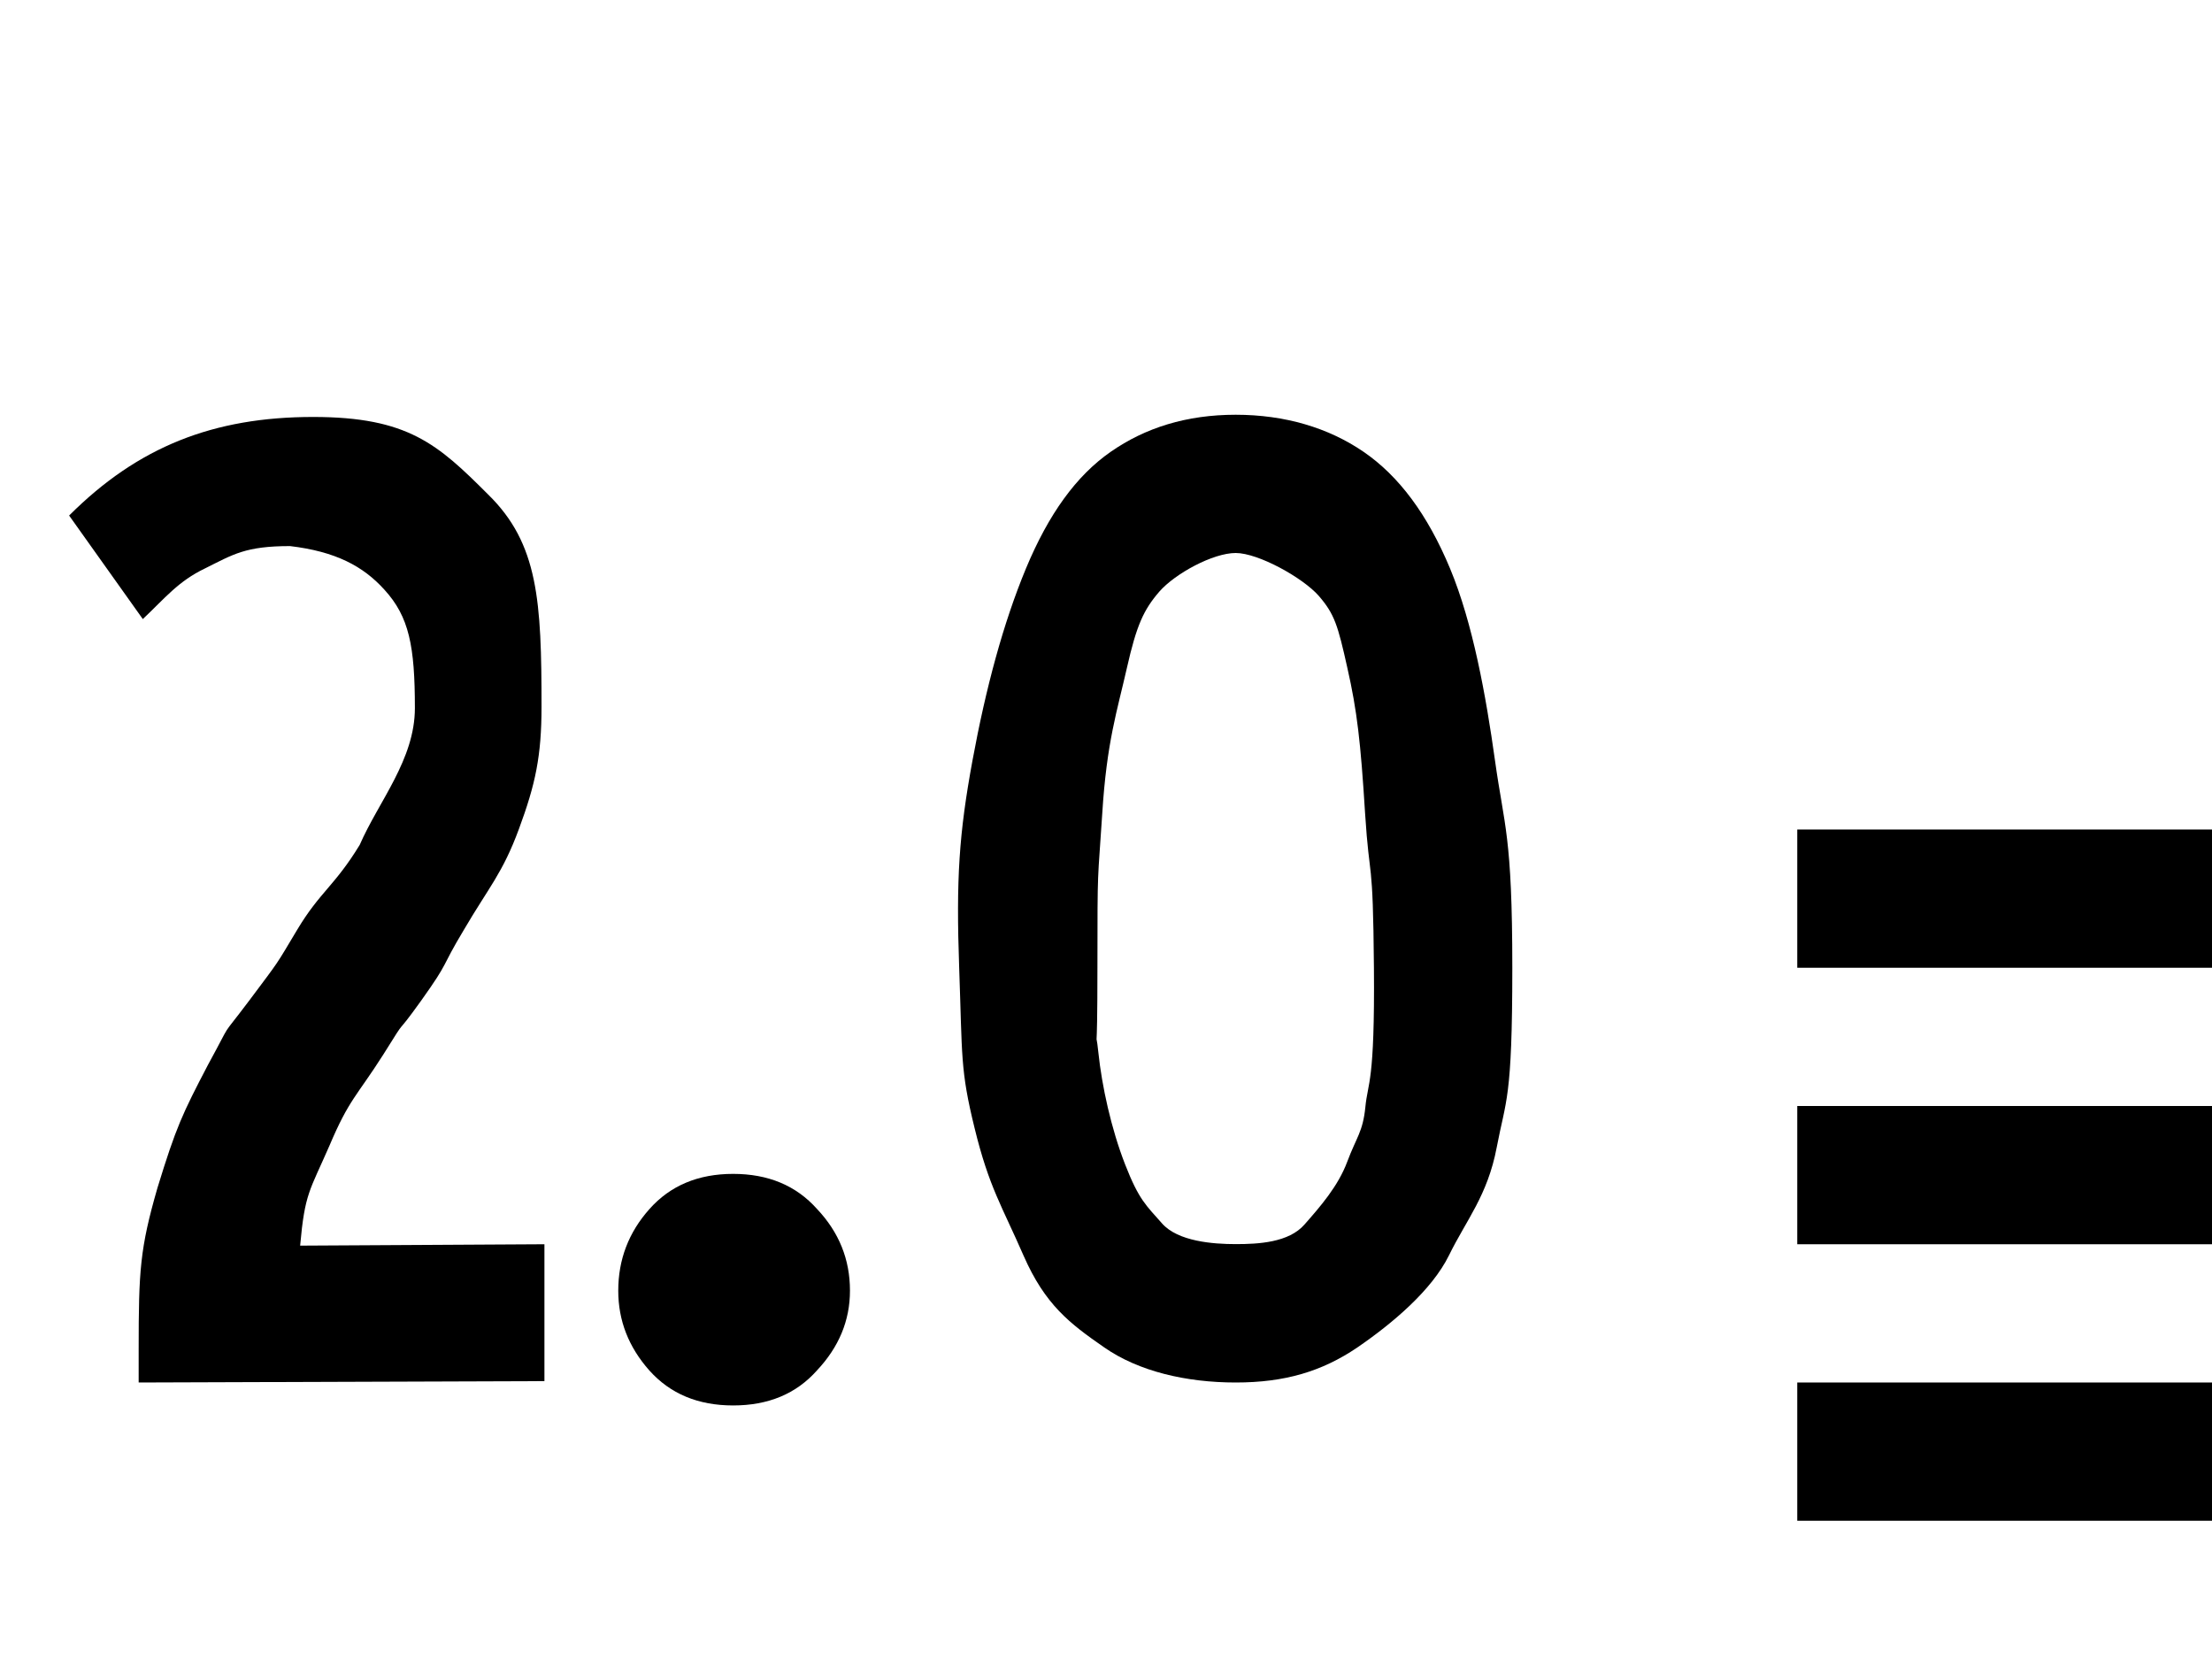 <?xml version="1.0" encoding="UTF-8" standalone="no"?>
<!-- Created with Inkscape (http://www.inkscape.org/) -->

<svg
   xmlns:dc="http://purl.org/dc/elements/1.1/"
   xmlns:cc="http://creativecommons.org/ns#"
   xmlns:rdf="http://www.w3.org/1999/02/22-rdf-syntax-ns#"
   xmlns:svg="http://www.w3.org/2000/svg"
   xmlns="http://www.w3.org/2000/svg"
   xmlns:sodipodi="http://sodipodi.sourceforge.net/DTD/sodipodi-0.dtd"
   xmlns:inkscape="http://www.inkscape.org/namespaces/inkscape"
   width="16"
   height="12"
   id="svg2"
   version="1.1"
   inkscape:version="0.48.4 r9939"
   sodipodi:docname="MFDouble.svg">
  <defs
     id="defs4">
    <linearGradient
       id="linearGradient4107">
      <stop
         style="stop-color:#000000;stop-opacity:1;"
         offset="0"
         id="stop4109" />
      <stop
         style="stop-color:#c8c8c8;stop-opacity:1;"
         offset="1"
         id="stop4111" />
    </linearGradient>
  </defs>
  <sodipodi:namedview
     id="base"
     pagecolor="#ffffff"
     bordercolor="#666666"
     borderopacity="1.0"
     inkscape:pageopacity="0.0"
     inkscape:pageshadow="2"
     inkscape:zoom="22.627417"
     inkscape:cx="-0.55847782"
     inkscape:cy="1.2831254"
     inkscape:document-units="px"
     inkscape:current-layer="layer3"
     showgrid="true"
     inkscape:snap-page="true"
     showguides="true"
     inkscape:guide-bbox="true"
     inkscape:window-width="1861"
     inkscape:window-height="1056"
     inkscape:window-x="59"
     inkscape:window-y="24"
     inkscape:window-maximized="1"
     inkscape:snap-bbox="true"
     showborder="false">
    <inkscape:grid
       type="xygrid"
       id="grid3066"
       empspacing="2"
       visible="true"
       enabled="true"
       snapvisiblegridlinesonly="true"
       spacingy="0.5px"
       spacingx="0.5px" />
    <sodipodi:guide
       orientation="1,0"
       position="6,6"
       id="guide3068" />
    <sodipodi:guide
       orientation="0,1"
       position="6,6"
       id="guide3070" />
    <sodipodi:guide
       orientation="1,0"
       position="11,-1"
       id="guide4103" />
    <sodipodi:guide
       orientation="0,1"
       position="11,11"
       id="guide4115" />
    <sodipodi:guide
       orientation="0,1"
       position="11,1"
       id="guide4117" />
    <sodipodi:guide
       orientation="1,0"
       position="1,1"
       id="guide4119" />
  </sodipodi:namedview>
  <g
     inkscape:groupmode="layer"
     id="layer2"
     inkscape:label="Field"
     style="display:inline"
     sodipodi:insensitive="true">
    <path
       style="font-size:13px;font-style:normal;font-variant:normal;font-weight:normal;font-stretch:normal;text-align:start;line-height:130%;letter-spacing:0px;word-spacing:0px;writing-mode:lr-tb;text-anchor:start;fill:#000000;fill-opacity:1;stroke:none;font-family:Ubuntu Condensed;-inkscape-font-specification:'Ubuntu Condensed,'"
       inkscape:connector-curvature="0"
       id="path4299"
       d="m 6.148,9.336 c -2.5e-6,0.216 -0.08,0.408 -0.239,0.577 -0.15,0.169 -0.352,0.253 -0.606,0.253 -0.253,0 -0.455,-0.084 -0.606,-0.253 C 4.547,9.744 4.472,9.552 4.472,9.336 4.472,9.111 4.547,8.914 4.698,8.745 4.848,8.576 5.05,8.491 5.303,8.491 c 0.253,1.5e-6 0.455,0.084 0.606,0.253 0.16,0.169 0.239,0.366 0.239,0.591" />
    <path
       sodipodi:nodetypes="ccccccsccccccsccszccccccc"
       d="M 0.5,3.729 C 0.999,3.23 1.546,3.016 2.265,3.016 2.951,3.016 3.167,3.213 3.531,3.577 3.895,3.933 3.917,4.35 3.917,5.112 3.917,5.468 3.873,5.673 3.754,5.995 3.636,6.316 3.535,6.419 3.357,6.723 3.179,7.019 3.258,6.941 3.047,7.237 2.835,7.533 2.968,7.314 2.773,7.627 2.579,7.932 2.526,7.949 2.383,8.287 2.239,8.617 2.205,8.629 2.171,9.01 l 1.767,-0.01 0,0.99 L 1.003,10 l 0,-0.241 C 1.003,9.192 1.012,9.032 1.139,8.592 1.274,8.152 1.318,8.059 1.504,7.703 1.698,7.348 1.574,7.541 1.803,7.237 2.031,6.932 1.988,6.995 2.151,6.723 2.314,6.451 2.421,6.408 2.602,6.111 2.738,5.798 3.001,5.494 3.001,5.122 3.001,4.673 2.959,4.461 2.781,4.266 2.627,4.095 2.427,3.989 2.098,3.95 1.775,3.95 1.687,4.01 1.484,4.111 1.289,4.204 1.194,4.326 1.033,4.478 L 0.5,3.729"
       id="path4327"
       inkscape:connector-curvature="0"
       style="font-size:13px;font-style:normal;font-variant:normal;font-weight:normal;font-stretch:normal;text-align:start;line-height:130%;letter-spacing:0px;word-spacing:0px;writing-mode:lr-tb;text-anchor:start;fill:#000000;fill-opacity:1;stroke:none;font-family:Ubuntu Condensed;-inkscape-font-specification:'Ubuntu Condensed,'" />
    <path
       sodipodi:nodetypes="zzzzzzzzzzzzzzzzzzzzzzzzzzzzzzzzcz"
       inkscape:connector-curvature="0"
       id="path4301-5"
       d="M 7.034,5.502 C 7.131,4.975 7.257,4.507 7.421,4.112 7.585,3.718 7.785,3.441 8.034,3.268 8.284,3.094 8.582,3 8.938,3 c 0.356,0 0.671,0.094 0.925,0.268 0.254,0.174 0.462,0.451 0.626,0.845 0.164,0.394 0.259,0.917 0.325,1.39 0.066,0.473 0.125,0.54 0.125,1.498 0,0.958 -0.047,0.951 -0.113,1.299 -0.066,0.348 -0.221,0.526 -0.345,0.78 -0.125,0.254 -0.411,0.494 -0.665,0.668 C 9.561,9.92 9.294,10 8.938,10 8.582,10 8.236,9.92 7.987,9.746 7.737,9.573 7.56,9.438 7.404,9.083 7.249,8.727 7.154,8.588 7.05,8.162 6.945,7.736 6.961,7.643 6.938,7 6.915,6.357 6.937,6.03 7.034,5.502 z m 2.84,0.381 C 9.842,5.367 9.816,5.141 9.746,4.832 9.677,4.522 9.653,4.442 9.539,4.31 9.424,4.179 9.102,4 8.938,4 8.774,4 8.501,4.148 8.386,4.279 8.272,4.411 8.221,4.522 8.151,4.832 8.081,5.141 8.005,5.367 7.973,5.883 7.94,6.4 7.938,6.23 7.938,7 c 3e-7,0.77 -0.018,0.376 0.007,0.615 0.025,0.239 0.092,0.548 0.193,0.807 0.101,0.259 0.152,0.296 0.267,0.427 0.115,0.131 0.37,0.15 0.533,0.15 0.164,0 0.384,-0.011 0.498,-0.142 C 9.551,8.726 9.679,8.58 9.745,8.403 9.811,8.226 9.858,8.188 9.876,8.008 9.893,7.827 9.945,7.839 9.938,7 9.931,6.161 9.907,6.4 9.874,5.883 z"
       style="font-size:13px;font-style:normal;font-variant:normal;font-weight:normal;font-stretch:normal;text-align:start;line-height:130%;letter-spacing:0px;word-spacing:0px;writing-mode:lr-tb;text-anchor:start;fill:#000000;fill-opacity:1;stroke:none;display:inline;font-family:Ubuntu Condensed;-inkscape-font-specification:'Ubuntu Condensed,'" />
  </g>
  <g
     inkscape:groupmode="layer"
     id="layer5"
     inkscape:label="Float"
     style="display:none"
     sodipodi:insensitive="true">
    <path
       d="M 1.082,5.982 C 1.26,5.878 1.427,5.78 1.619,5.63 1.812,5.48 2.013,5.313 2.191,5.14 2.37,4.966 2.525,4.776 2.676,4.565 2.828,4.354 2.897,4.178 3,4 l 1,0.016 0,6.984 -1,0 0,-5.069 C 2.84,6.1 2.514,6.303 2.303,6.453 2.092,6.603 1.81,6.723 1.575,6.855 L 1.082,5.982"
       id="path4297"
       inkscape:connector-curvature="0"
       sodipodi:nodetypes="czzzccccczcc"
       style="font-size:13px;font-style:normal;font-variant:normal;font-weight:normal;font-stretch:normal;text-align:start;line-height:130%;letter-spacing:0px;word-spacing:0px;writing-mode:lr-tb;text-anchor:start;fill:#000000;fill-opacity:1;stroke:none;display:inline;font-family:Ubuntu Condensed;-inkscape-font-specification:'Ubuntu Condensed,'" />
  </g>
  <g
     inkscape:groupmode="layer"
     id="layer3"
     inkscape:label="Array"
     style="display:inline">
    <path
       style="fill:none;stroke:#000000;stroke-width:1px;stroke-linecap:butt;stroke-linejoin:miter;stroke-opacity:1;display:inline"
       d="m 13,8.5 3,0"
       id="path3862"
       inkscape:connector-curvature="0"
       sodipodi:nodetypes="cc" />
    <path
       style="fill:none;stroke:#000000;stroke-width:1px;stroke-linecap:butt;stroke-linejoin:miter;stroke-opacity:1;display:inline"
       d="m 13,10.5 3,0"
       id="path3864"
       inkscape:connector-curvature="0"
       sodipodi:nodetypes="cc" />
    <path
       sodipodi:nodetypes="cc"
       inkscape:connector-curvature="0"
       id="path3000"
       d="m 13,6.5 3,0"
       style="fill:none;stroke:#000000;stroke-width:1px;stroke-linecap:butt;stroke-linejoin:miter;stroke-opacity:1;display:inline" />
  </g>
</svg>

